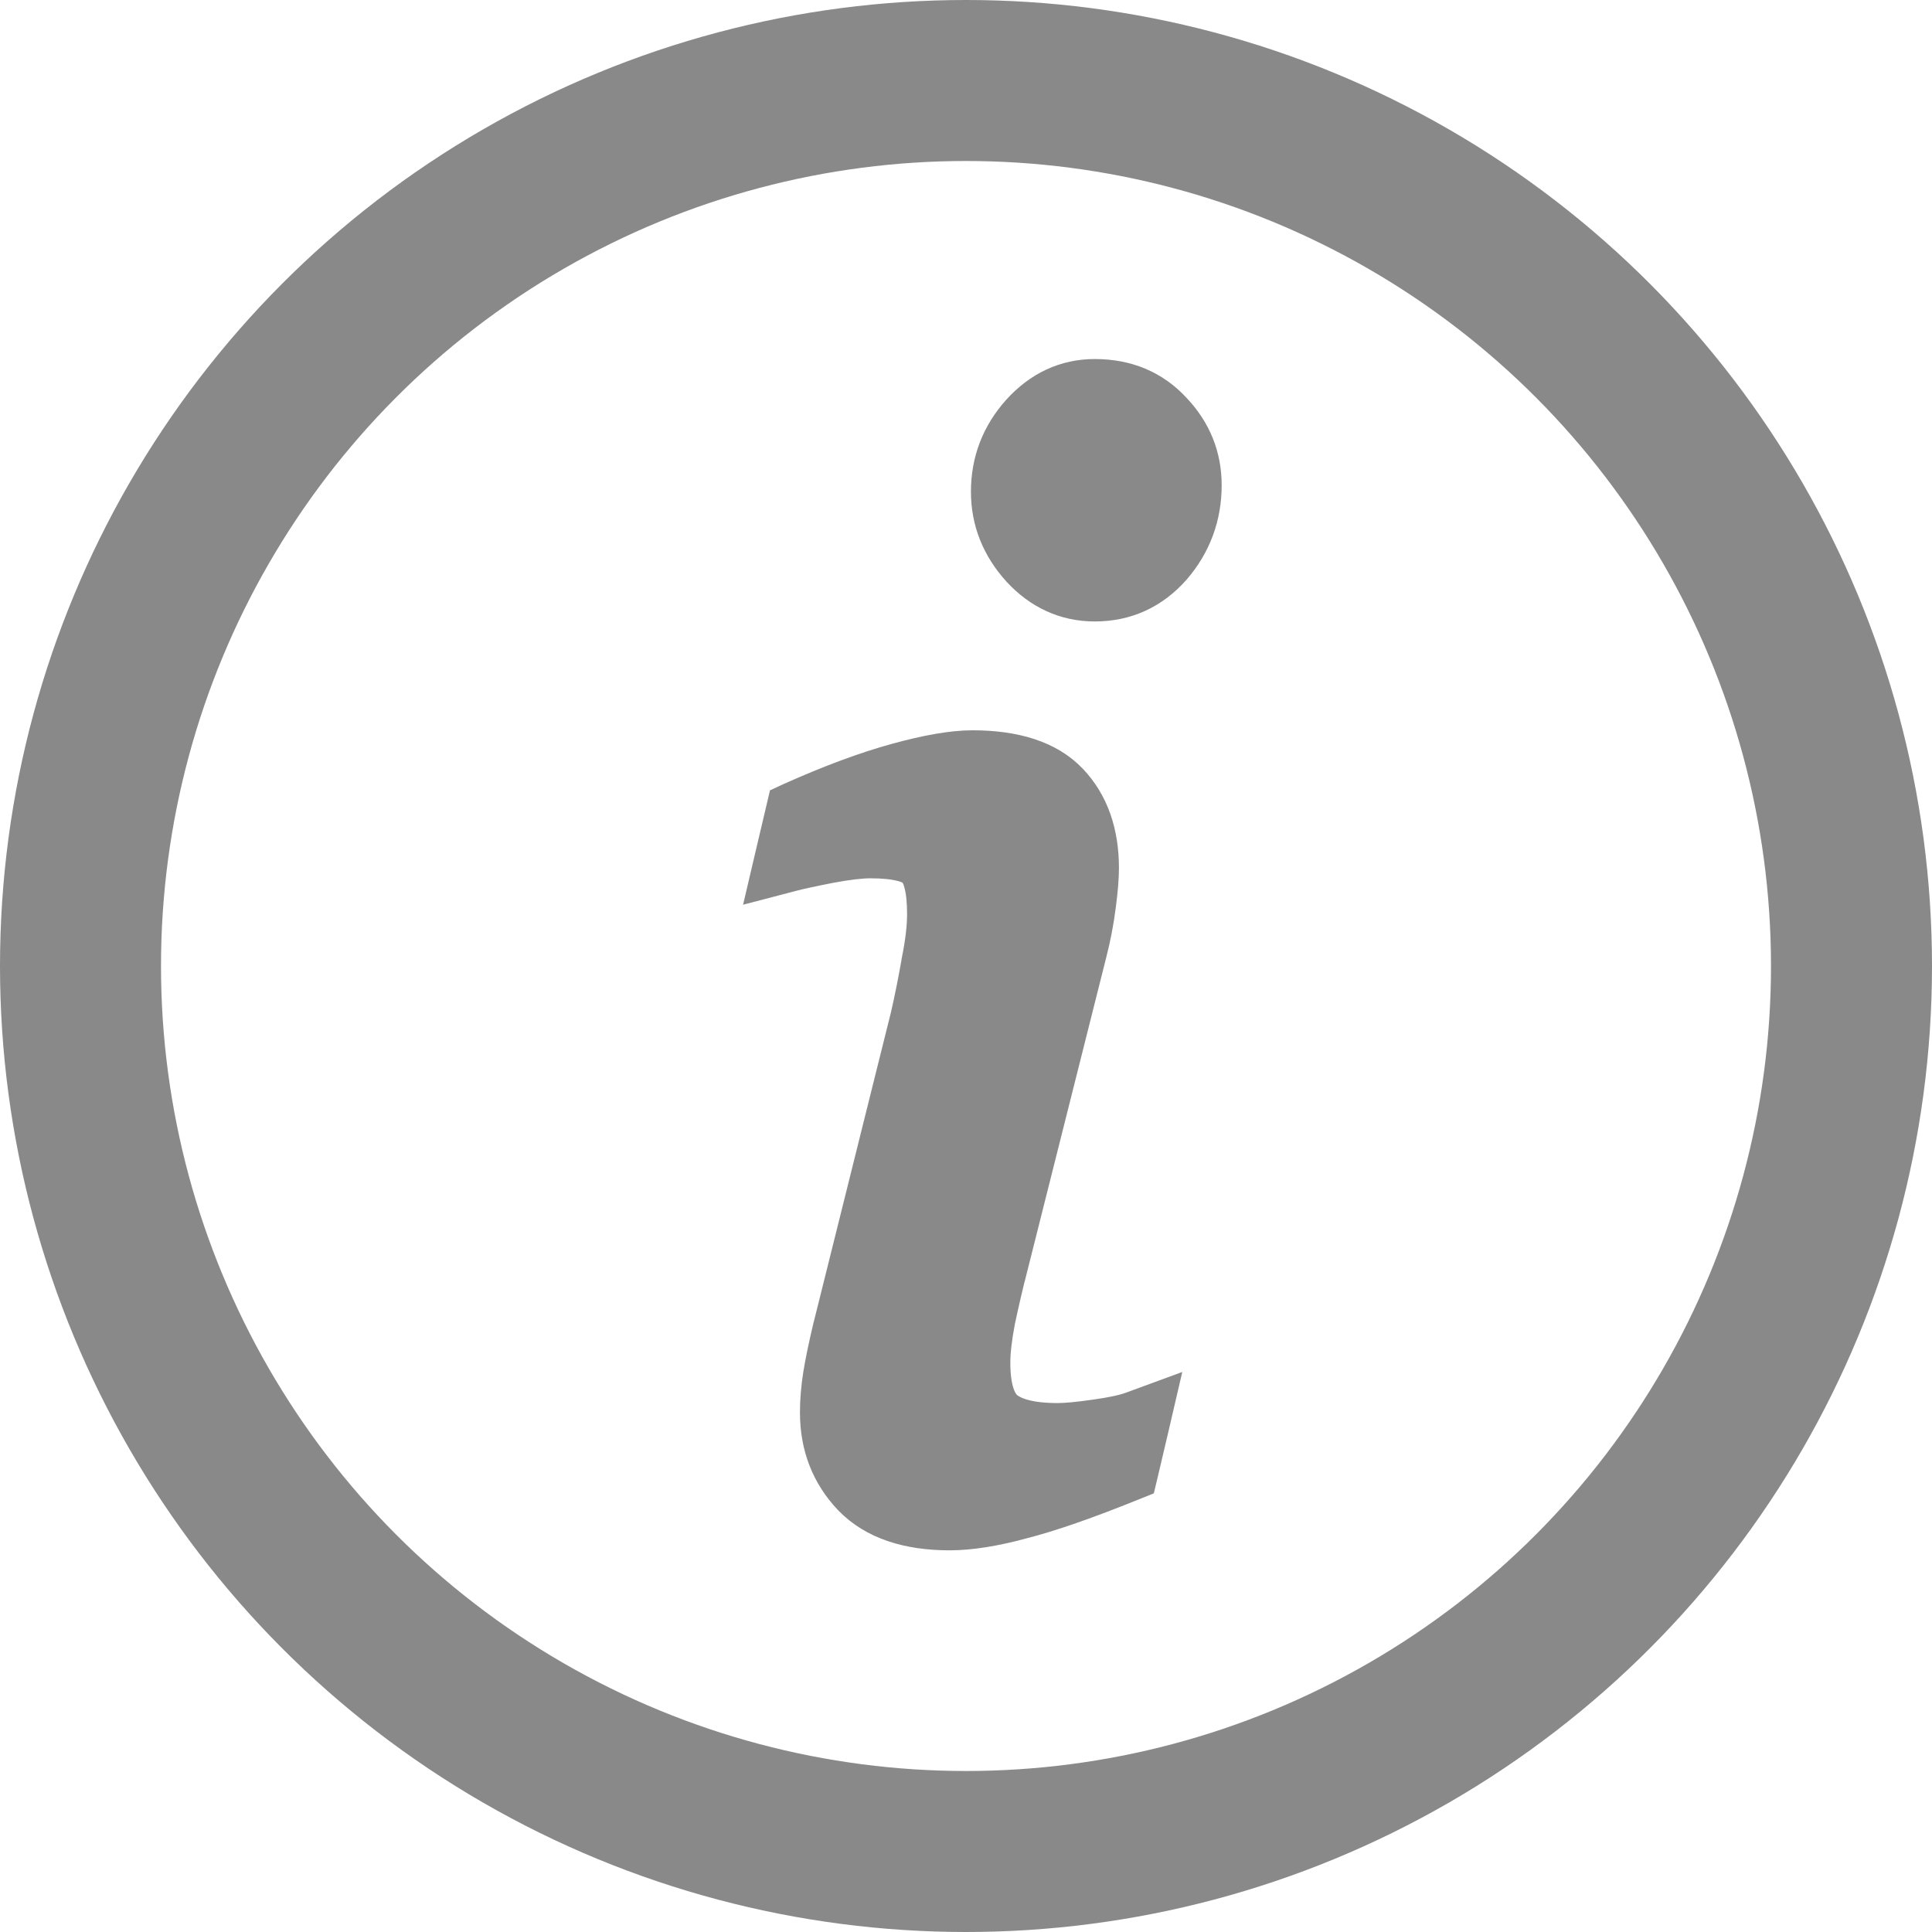 <svg width="18" height="18" viewBox="0 0 18 18" fill="none" xmlns="http://www.w3.org/2000/svg">
<circle cx="9" cy="9" r="8.25" stroke="#898989" stroke-width="1.5"/>
<path d="M10.743 13.29L10.806 13.019L10.545 13.115C10.473 13.142 10.361 13.167 10.2 13.189L10.2 13.189C10.042 13.212 9.927 13.222 9.852 13.222C9.605 13.222 9.459 13.176 9.38 13.113C9.318 13.06 9.263 12.941 9.263 12.695C9.263 12.599 9.277 12.471 9.308 12.308C9.344 12.137 9.385 11.964 9.429 11.789L9.43 11.789L10.161 8.884C10.161 8.884 10.161 8.884 10.161 8.884C10.199 8.737 10.227 8.589 10.246 8.442C10.265 8.298 10.275 8.179 10.275 8.088C10.275 7.758 10.182 7.479 9.981 7.267C9.772 7.047 9.452 6.954 9.059 6.954C8.875 6.954 8.636 6.996 8.349 7.075C8.057 7.155 7.731 7.277 7.37 7.438L7.303 7.469L7.286 7.541L7.183 7.978L7.126 8.221L7.367 8.158C7.449 8.136 7.57 8.11 7.733 8.078C7.898 8.047 8.022 8.033 8.108 8.033C8.231 8.033 8.325 8.043 8.395 8.061C8.465 8.078 8.498 8.101 8.512 8.116L8.512 8.116L8.518 8.122C8.533 8.136 8.556 8.169 8.573 8.238C8.591 8.306 8.601 8.398 8.601 8.519C8.601 8.633 8.585 8.777 8.549 8.954L8.549 8.954L8.549 8.958C8.517 9.137 8.484 9.305 8.448 9.461L7.724 12.365L7.724 12.365L7.723 12.367C7.682 12.542 7.651 12.689 7.632 12.808C7.613 12.929 7.603 13.047 7.603 13.16C7.603 13.475 7.707 13.747 7.918 13.968L7.918 13.968L7.919 13.969C8.139 14.195 8.458 14.294 8.847 14.294C9.042 14.294 9.27 14.257 9.527 14.187C9.787 14.121 10.129 14.002 10.55 13.832L10.622 13.803L10.64 13.728L10.743 13.29ZM10.942 5.302L10.942 5.302L10.943 5.301C11.135 5.078 11.232 4.815 11.232 4.52C11.232 4.248 11.135 4.009 10.945 3.809C10.751 3.598 10.498 3.495 10.2 3.495C9.922 3.495 9.682 3.609 9.487 3.824C9.294 4.039 9.196 4.293 9.196 4.581C9.196 4.858 9.295 5.105 9.487 5.317L9.487 5.317L9.489 5.319C9.683 5.529 9.923 5.64 10.2 5.64C10.495 5.64 10.745 5.525 10.942 5.302Z" fill="#898989" stroke="#898989" stroke-width="0.3"/>
</svg>

